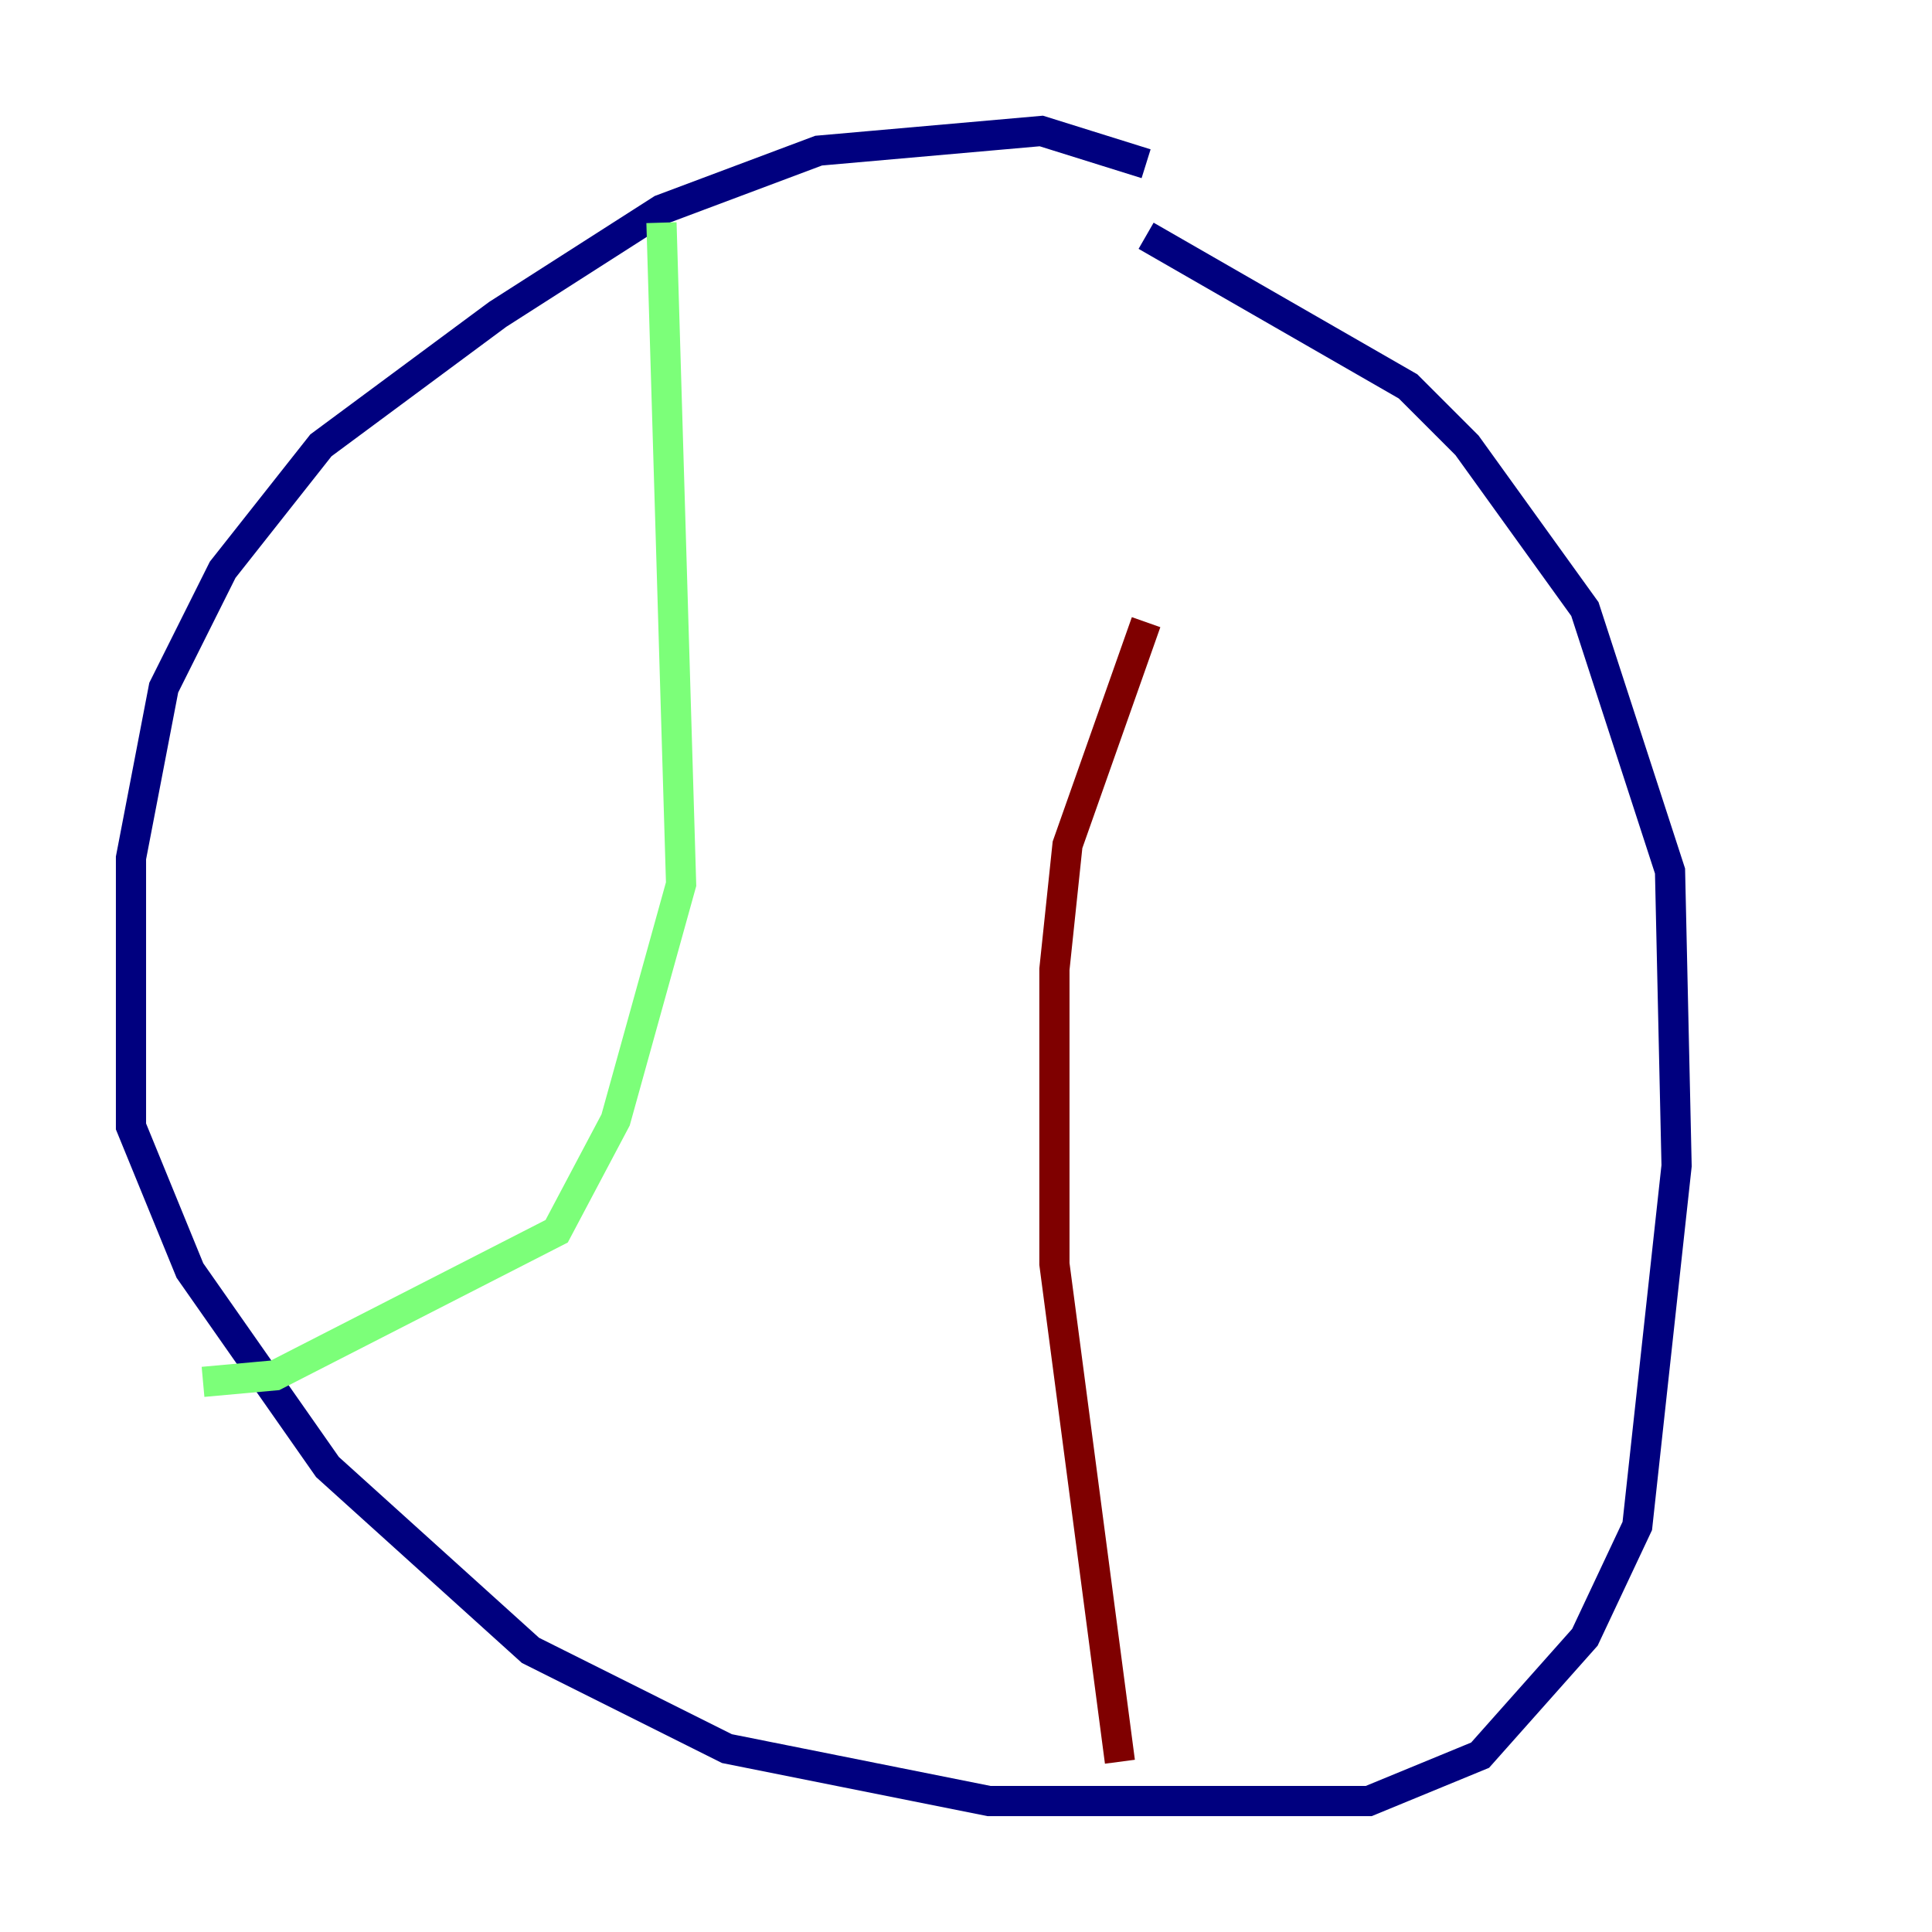 <?xml version="1.0" encoding="utf-8" ?>
<svg baseProfile="tiny" height="128" version="1.2" viewBox="0,0,128,128" width="128" xmlns="http://www.w3.org/2000/svg" xmlns:ev="http://www.w3.org/2001/xml-events" xmlns:xlink="http://www.w3.org/1999/xlink"><defs /><polyline fill="none" points="75.932,10.848 68.99,8.678 54.237,9.98 43.824,13.885 32.976,20.827 21.261,29.505 14.752,37.749 10.848,45.559 8.678,56.841 8.678,74.63 12.583,84.176 21.695,97.193 35.146,109.342 48.163,115.851 65.519,119.322 90.685,119.322 98.061,116.285 105.003,108.475 108.475,101.098 111.078,77.234 110.644,57.709 105.003,40.352 97.193,29.505 93.288,25.6 75.932,15.62" stroke="#00007f" stroke-width="2" /><polyline fill="none" points="43.824,14.752 45.125,58.576 40.786,74.197 36.881,81.573 18.224,91.119 13.451,91.552" stroke="#7cff79" stroke-width="2" /><polyline fill="none" points="74.197,116.719 69.858,83.742 69.858,64.217 70.725,55.973 75.932,41.22" stroke="#7f0000" stroke-width="2" /></svg>